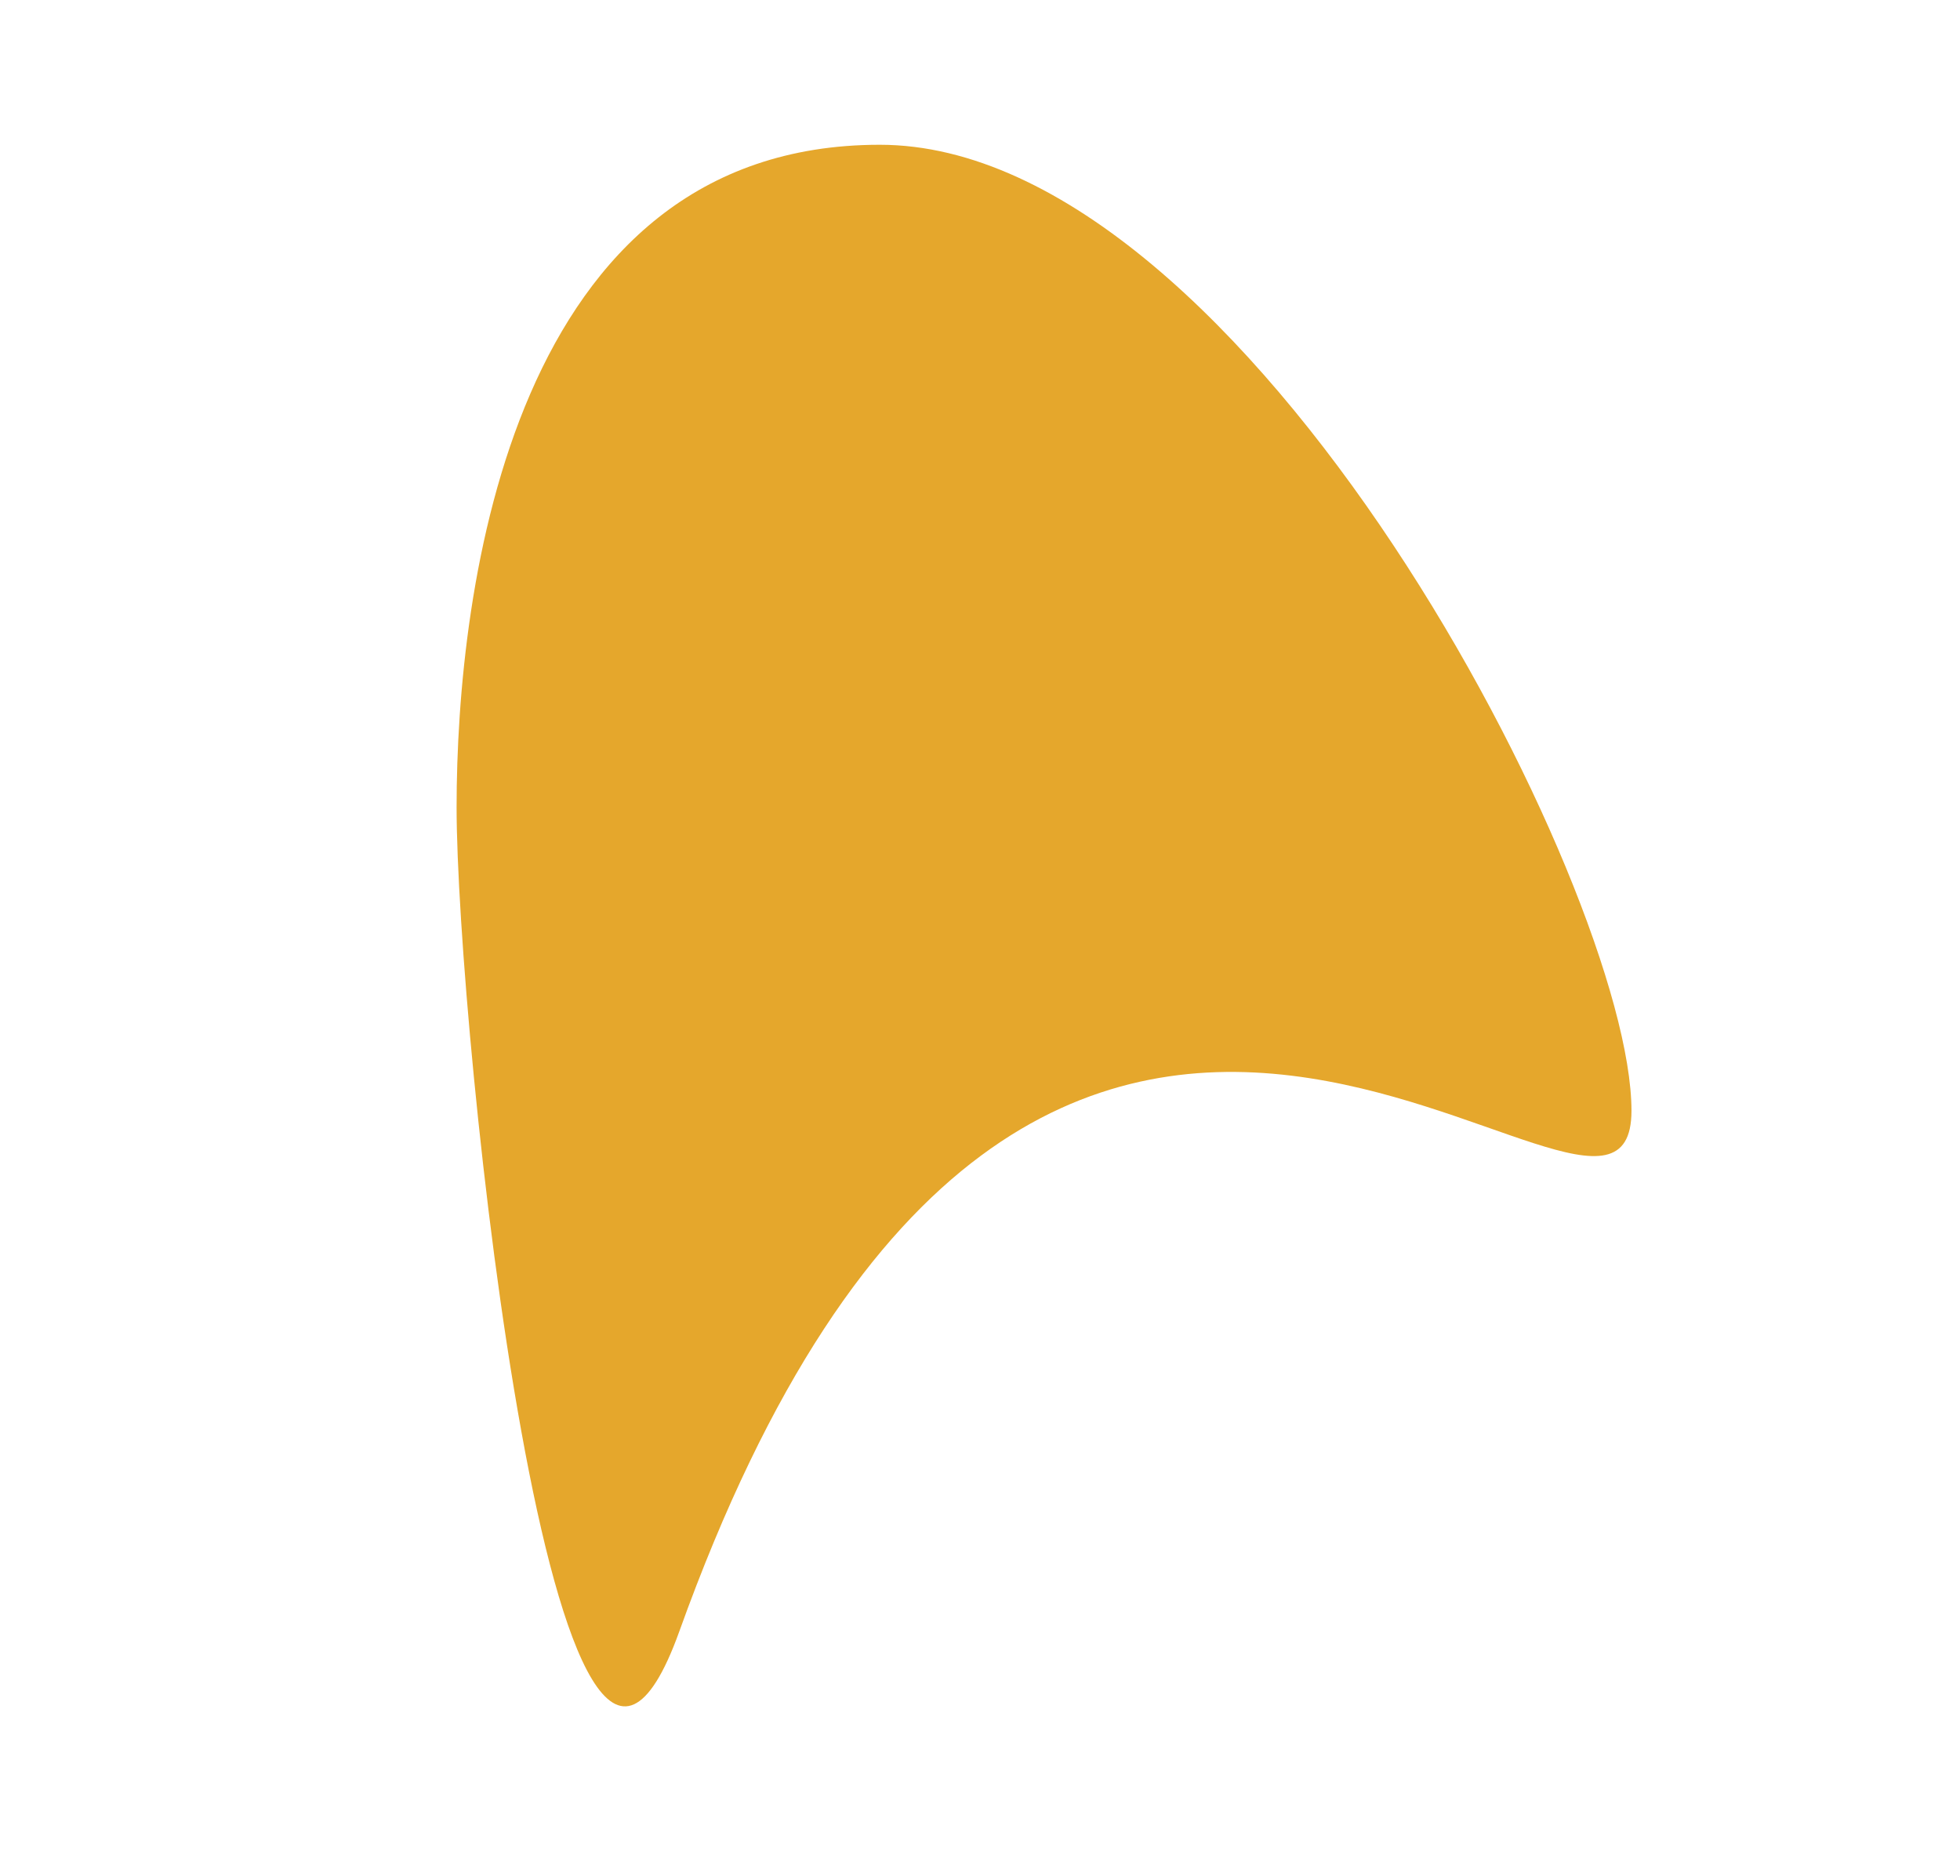 <svg id="Layer_1" data-name="Layer 1" xmlns="http://www.w3.org/2000/svg" viewBox="0 0 352 337"><defs><style>.cls-1{fill:#e5a72c;}</style></defs><title>blob-1</title><path class="cls-1" d="M293,199.5C293,239,187,112,122,293,99.69,355.11,82,184.49,82,145S92,26,158,26,293,160,293,199.5Z"/></svg>